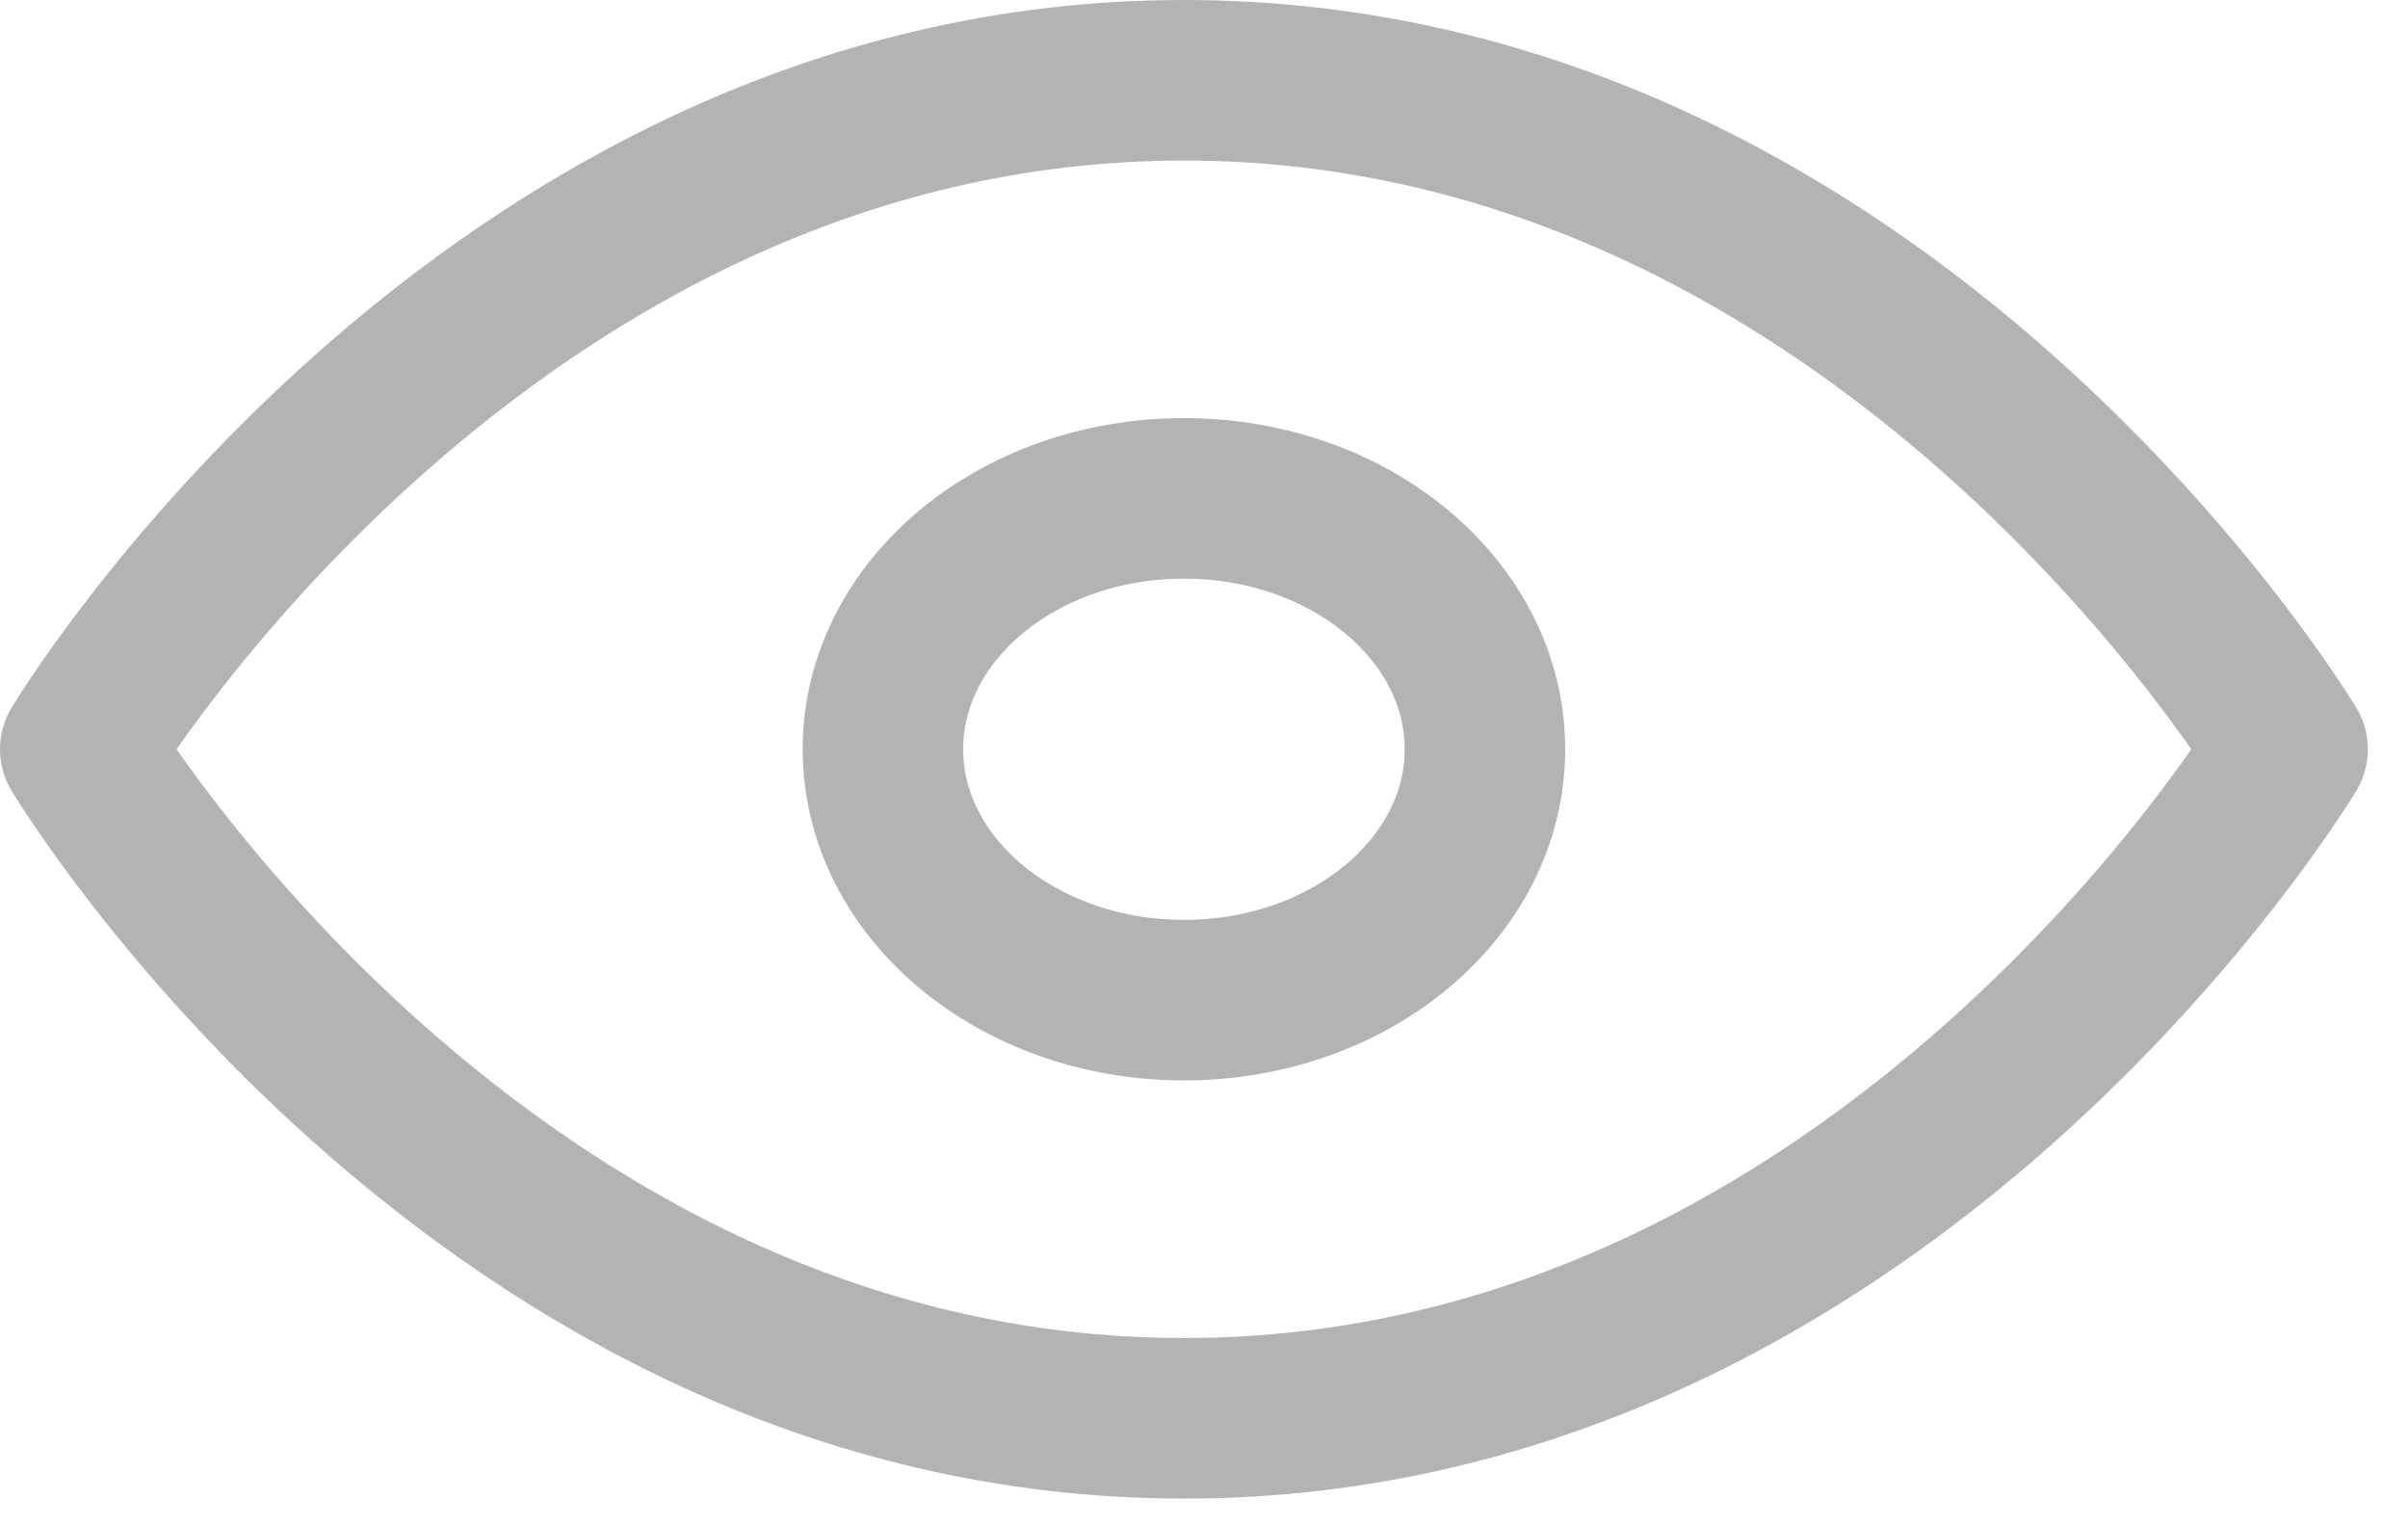 <svg width="30" height="19" viewBox="0 0 30 19" fill="none" xmlns="http://www.w3.org/2000/svg">
<path d="M1 9.333C1 9.333 6 1 14.75 1C23.5 1 28.5 9.333 28.5 9.333C28.5 9.333 23.5 17.667 14.75 17.667C6 17.667 1 9.333 1 9.333Z" stroke="#B3B3B3" stroke-width="2" stroke-linecap="round" stroke-linejoin="round"/>
<path d="M14.75 12.458C16.821 12.458 18.5 11.059 18.5 9.333C18.5 7.607 16.821 6.208 14.75 6.208C12.679 6.208 11 7.607 11 9.333C11 11.059 12.679 12.458 14.75 12.458Z" stroke="#B3B3B3" stroke-width="2" stroke-linecap="round" stroke-linejoin="round"/>
</svg>
